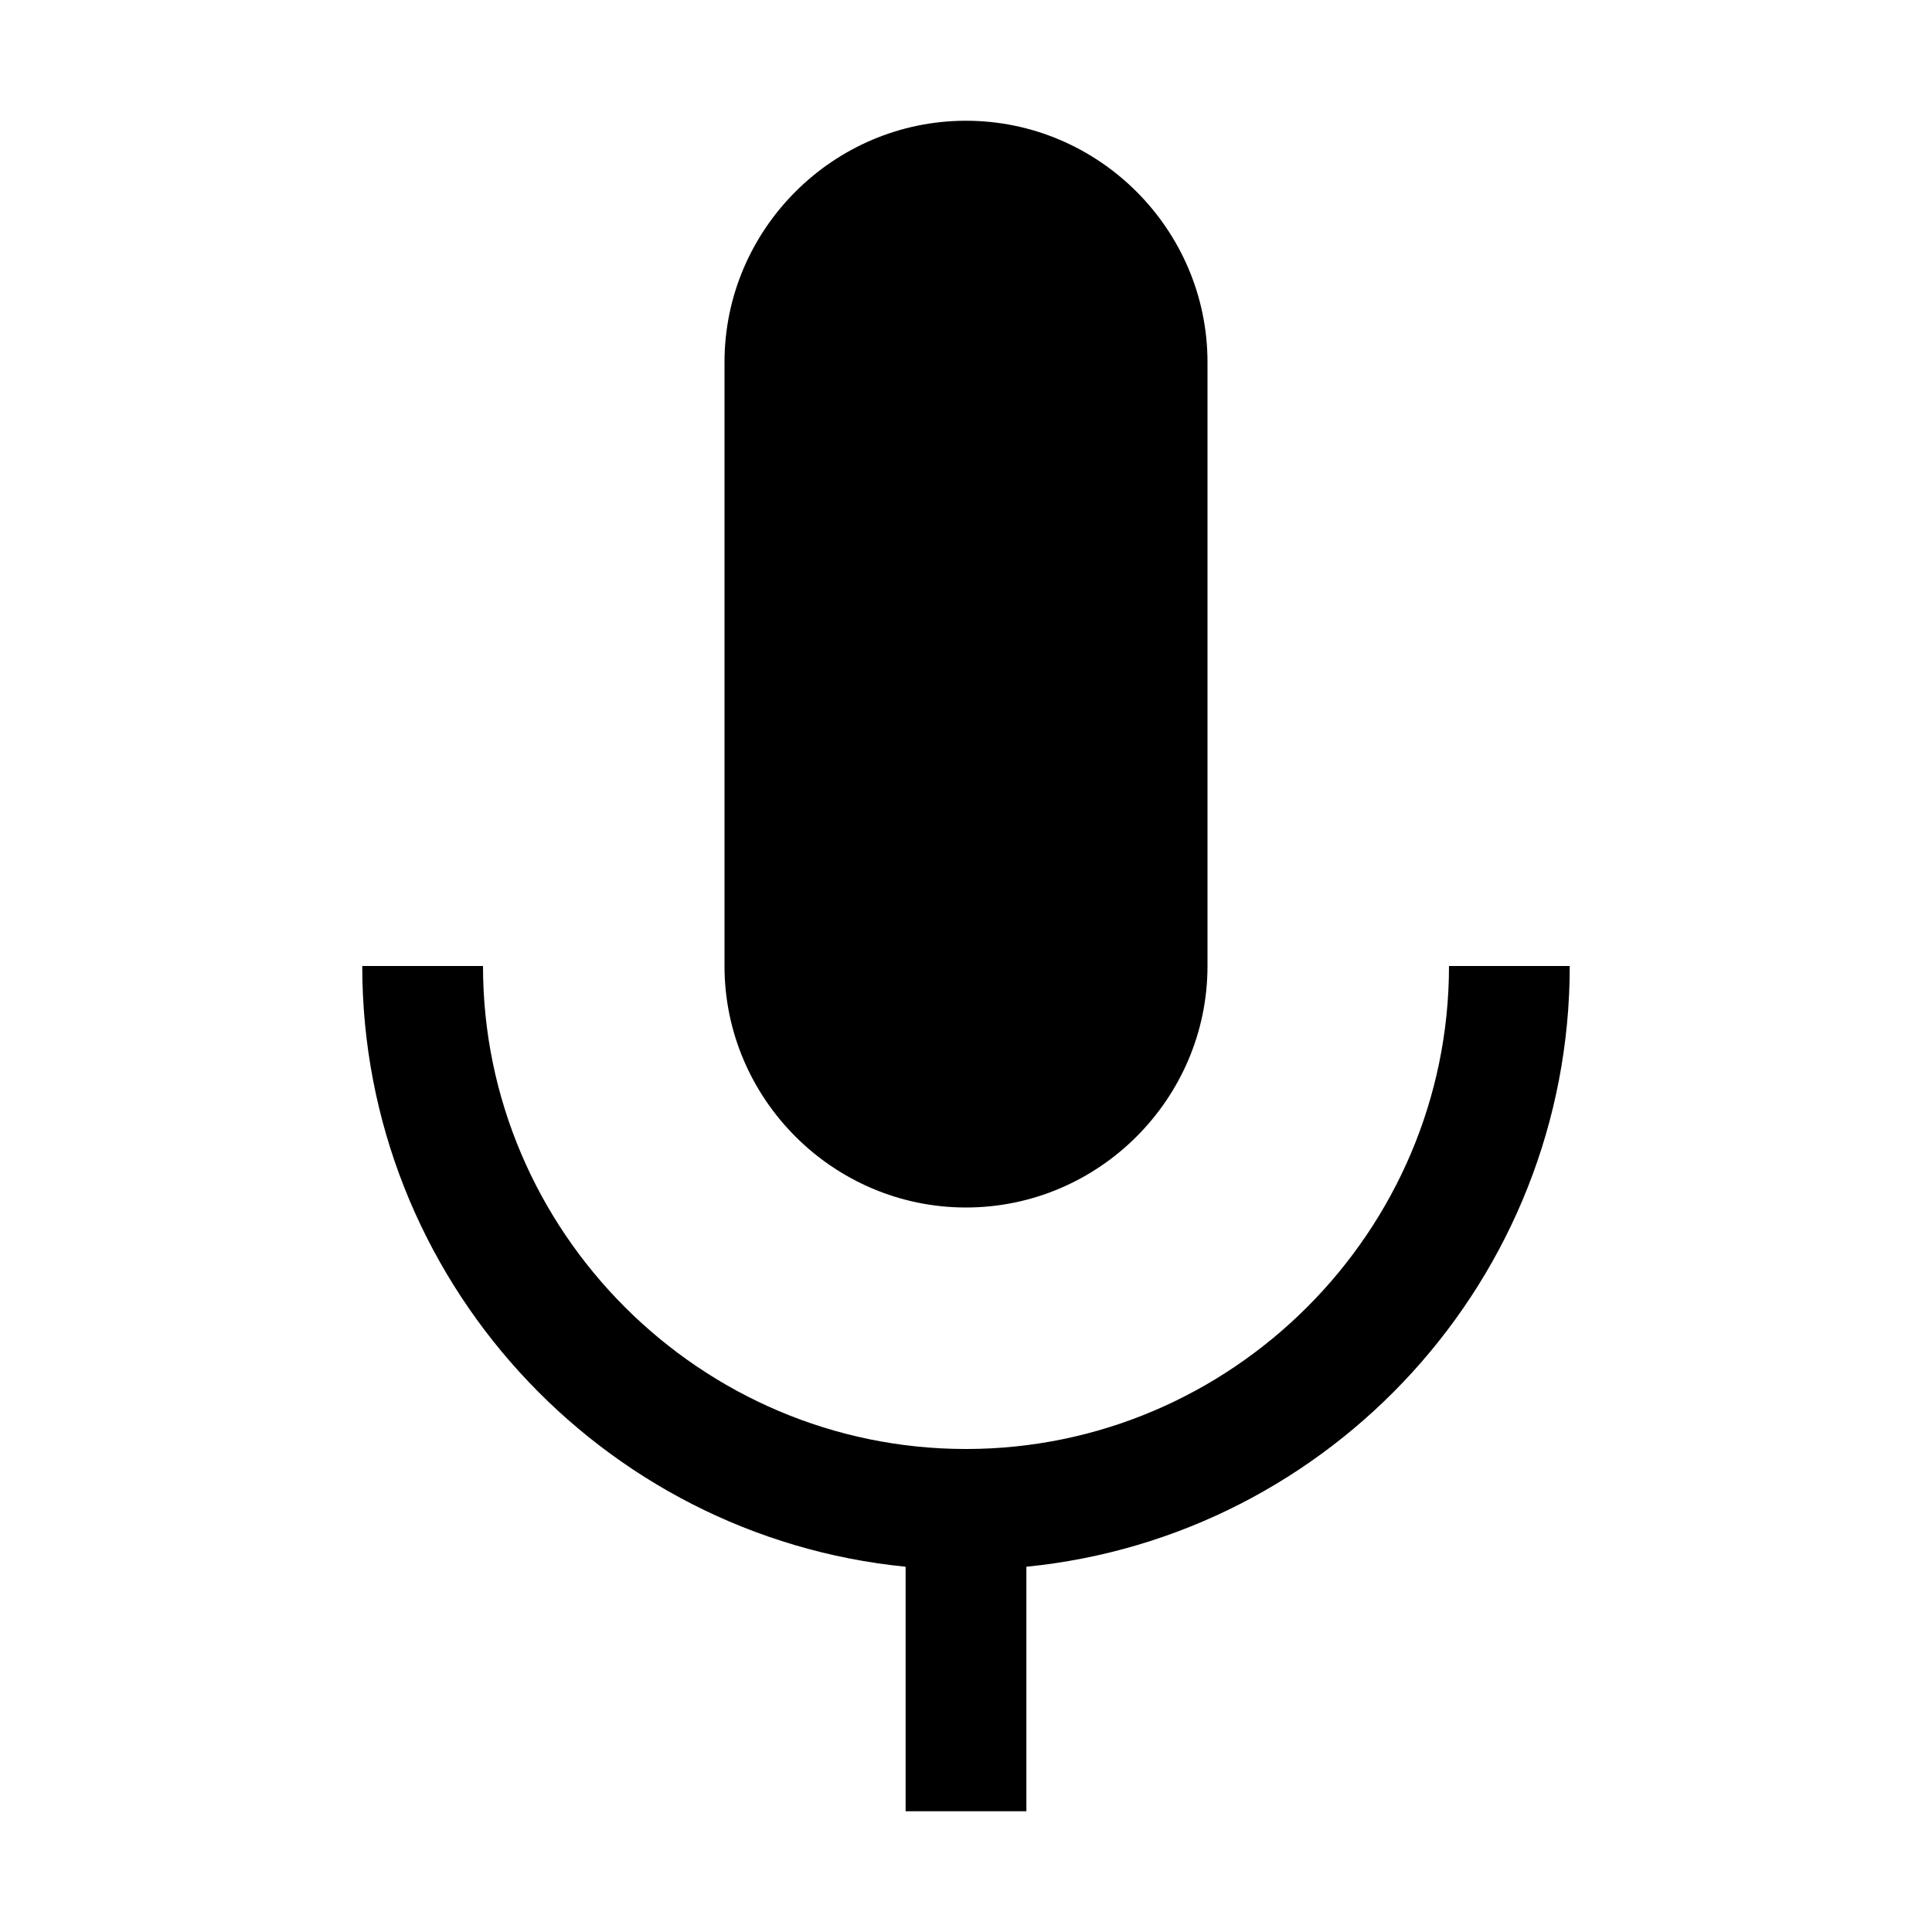<svg t="1753262384032" class="icon" viewBox="0 0 1024 1024" version="1.1"
    xmlns="http://www.w3.org/2000/svg" p-id="6309" xmlns:xlink="http://www.w3.org/1999/xlink"
    width="200" height="200">
    <path
        d="M544 830.4V960h-64v-129.6c-161.6-16-288-152.8-288-318.4h64c0 140.8 115.2 256 256 256s256-115.2 256-256h64c0 165.6-126.4 302.4-288 318.4zM512 640c70.4 0 128-57.6 128-128V192c0-70.4-57.6-128-128-128s-128 57.6-128 128v320c0 70.4 57.6 128 128 128z"
        p-id="6310"></path>
</svg>